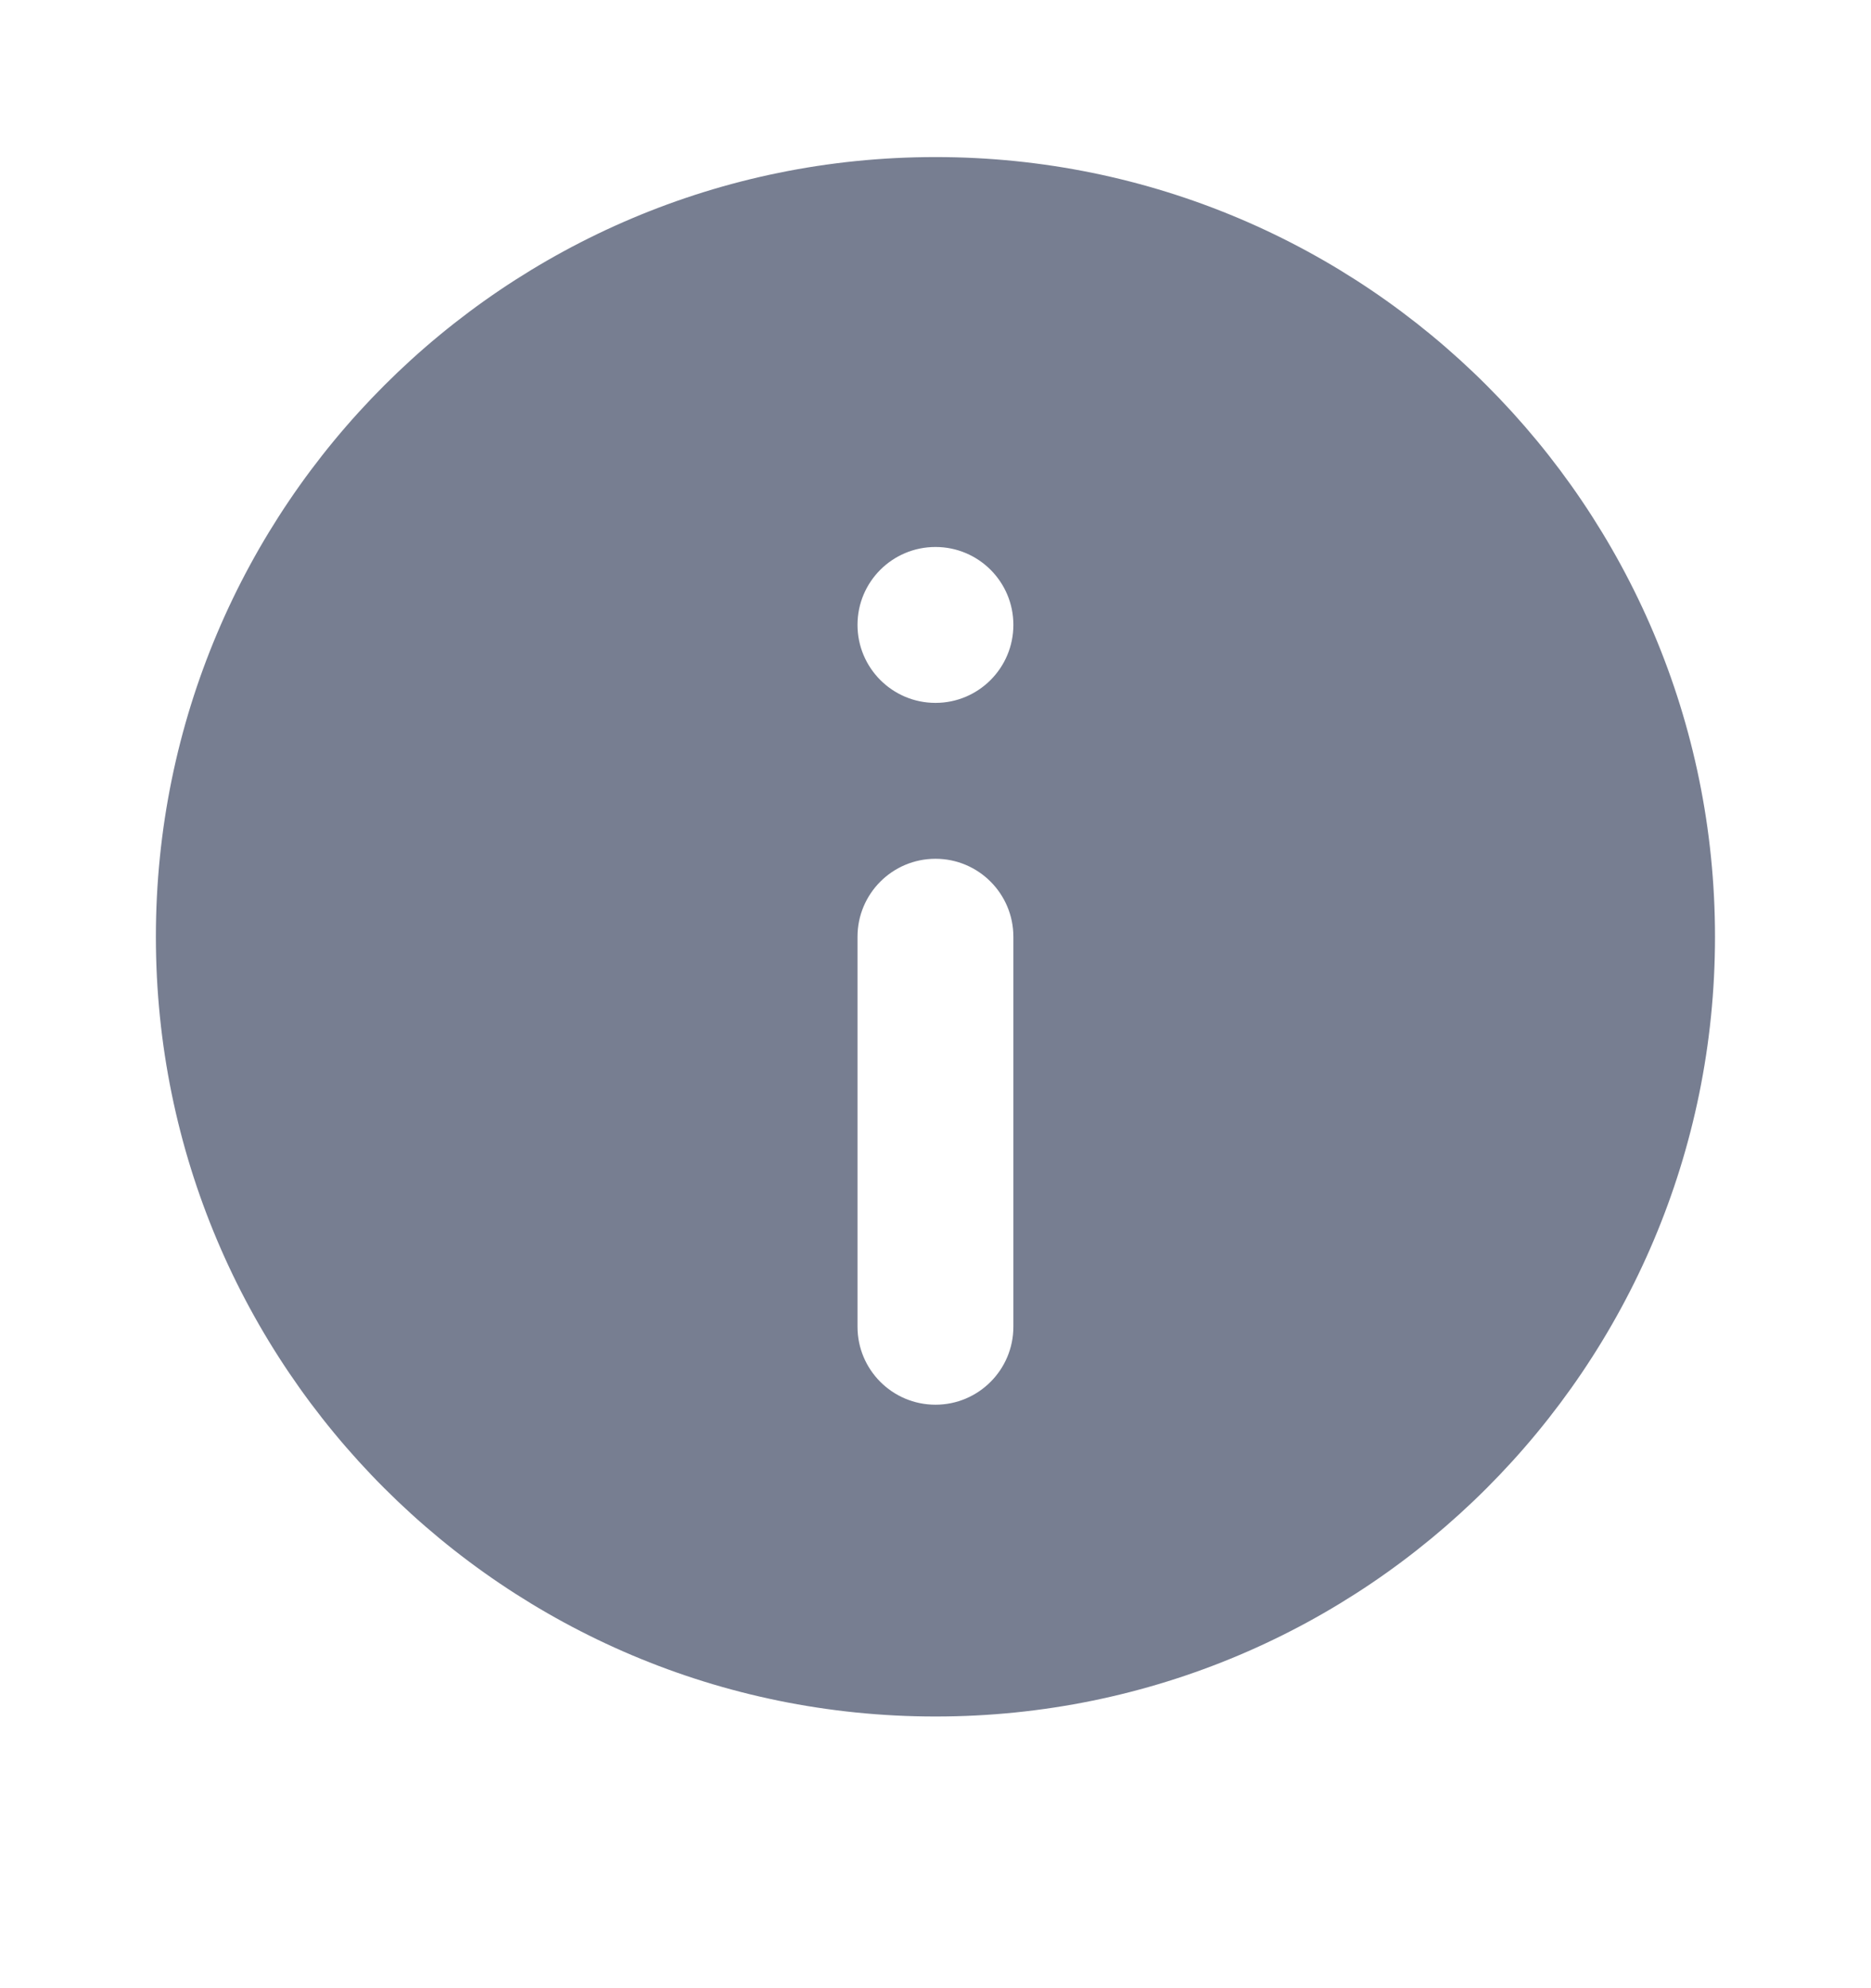 <svg width="16" height="17" viewBox="0 0 16 17" fill="none" xmlns="http://www.w3.org/2000/svg">
<path fill-rule="evenodd" clip-rule="evenodd" d="M14.666 8.01C14.666 11.692 11.682 14.677 8 14.677C4.318 14.677 1.333 11.692 1.333 8.01C1.333 4.328 4.318 1.343 8 1.343C11.682 1.343 14.666 4.328 14.666 8.01ZM8 7.343C8.368 7.343 8.666 7.642 8.666 8.01V11.344C8.666 11.712 8.368 12.011 8 12.011C7.631 12.011 7.333 11.712 7.333 11.344V8.01C7.333 7.642 7.631 7.343 8 7.343ZM8 6.01C8.368 6.01 8.666 5.711 8.666 5.343C8.666 4.975 8.368 4.677 8 4.677C7.631 4.677 7.333 4.975 7.333 5.343C7.333 5.711 7.631 6.01 8 6.01Z" fill="#777E91"/>
</svg>
